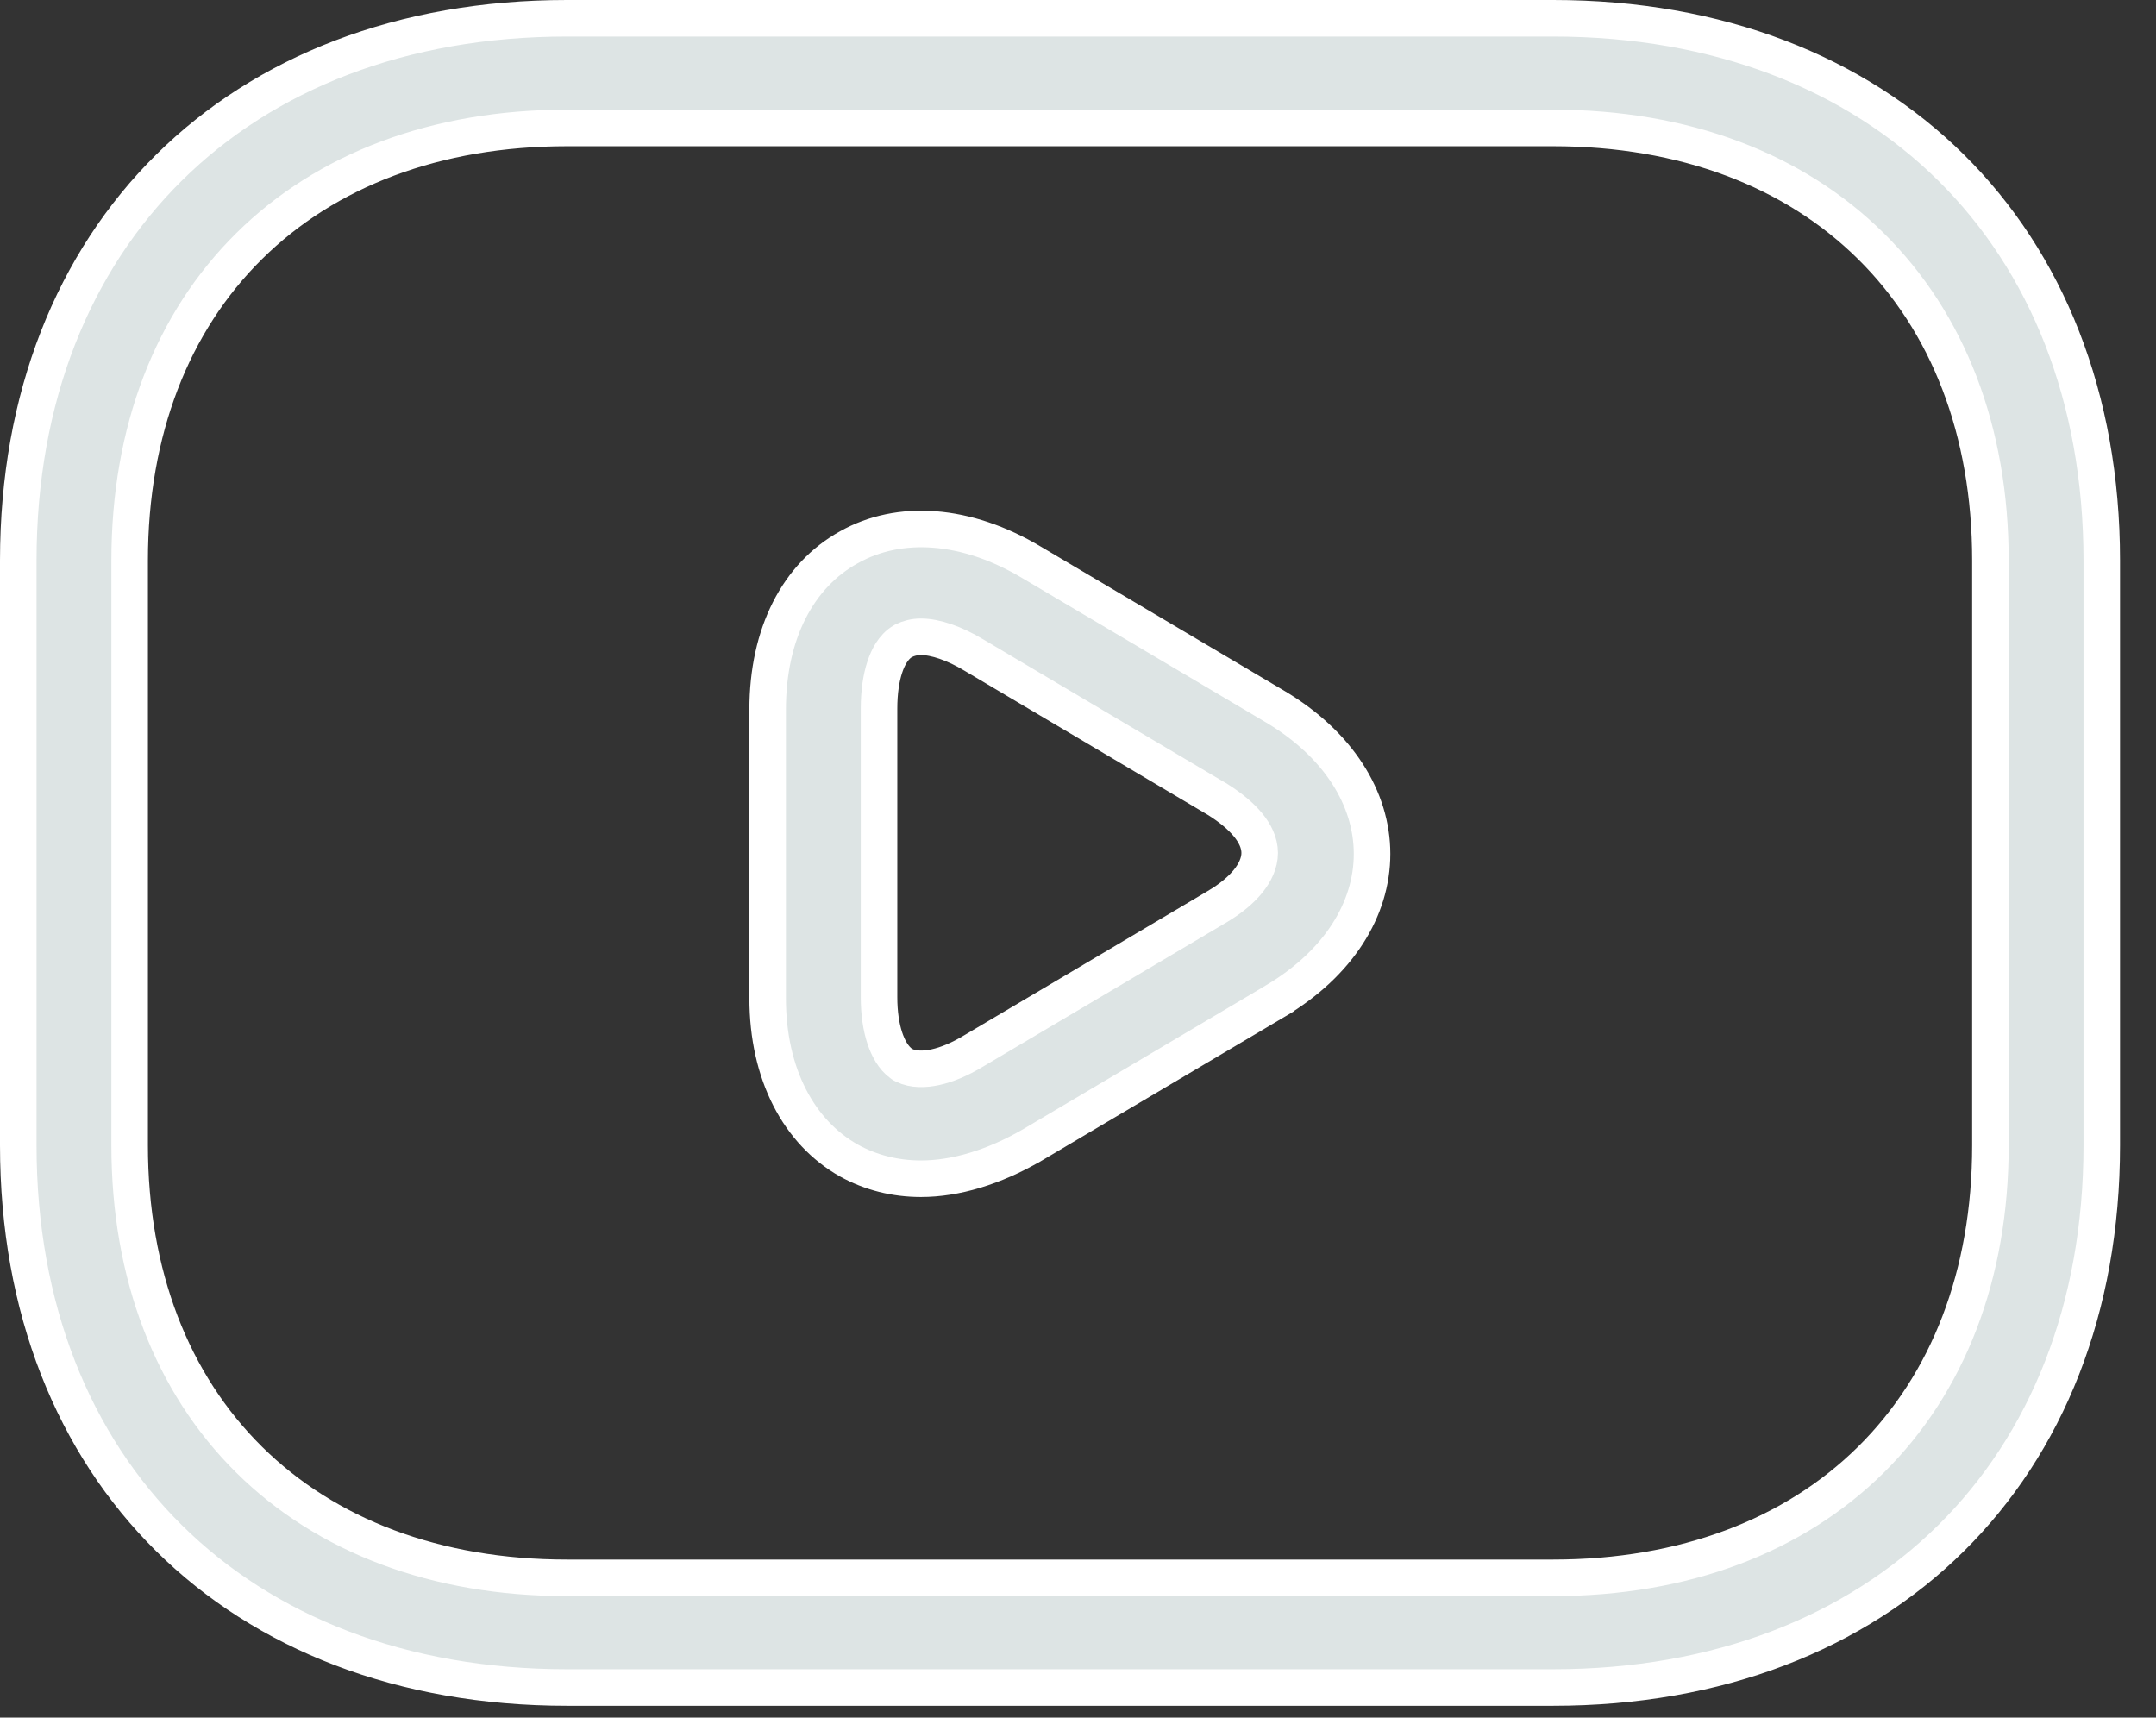 <svg width="59" height="47" viewBox="0 0 59 47" fill="none" xmlns="http://www.w3.org/2000/svg">
<rect x="0" y="0" width="59" height="47" fill="#333333" stroke="none"/>
<g id="&#240;&#159;&#166;&#134; icon &#34;youtube&#34;">
<g id="Group">
<path id="Vector" d="M42.5 46.177H15.516C10.988 46.177 7.241 44.676 4.629 42.094C2.017 39.512 0.5 35.812 0.5 31.34V15.337C0.5 10.865 2.017 7.165 4.629 4.583C7.241 2.001 10.988 0.5 15.516 0.5H42.5C47.029 0.5 50.775 2.001 53.388 4.583C56 7.165 57.516 10.865 57.516 15.337V31.34C57.516 35.812 56 39.512 53.388 42.094C50.775 44.676 47.029 46.177 42.5 46.177ZM15.516 3.501C11.927 3.501 8.925 4.651 6.82 6.733C4.713 8.815 3.548 11.784 3.548 15.337V31.34C3.548 34.893 4.713 37.862 6.82 39.945C8.925 42.026 11.927 43.176 15.516 43.176H42.5C46.09 43.176 49.091 42.026 51.197 39.945C53.303 37.862 54.469 34.893 54.469 31.34V15.337C54.469 11.784 53.303 8.815 51.197 6.733C49.091 4.651 46.09 3.501 42.5 3.501H15.516Z" fill="#DDE4E4" stroke="white"/>
<path id="Vector_2" d="M23.231 14.975L23.231 14.975L23.235 14.973C24.603 14.204 26.431 14.311 28.237 15.393L28.237 15.393L28.239 15.394L34.904 19.341C34.904 19.341 34.904 19.341 34.904 19.341C36.628 20.369 37.547 21.851 37.547 23.366C37.547 24.881 36.628 26.363 34.904 27.39C34.904 27.39 34.904 27.39 34.904 27.391L28.244 31.335C28.243 31.335 28.242 31.336 28.242 31.336C27.193 31.943 26.146 32.255 25.202 32.255C24.501 32.255 23.83 32.088 23.233 31.758C21.863 30.987 21.007 29.393 21.007 27.313V19.418C21.007 17.334 21.84 15.744 23.231 14.975ZM24.738 17.53L24.725 17.536L24.713 17.543C24.569 17.624 24.467 17.747 24.395 17.858C24.321 17.974 24.259 18.11 24.211 18.259C24.113 18.556 24.055 18.937 24.055 19.392V27.287C24.055 27.73 24.114 28.104 24.211 28.399C24.301 28.673 24.446 28.95 24.671 29.109L24.703 29.131L24.738 29.149C24.994 29.275 25.311 29.265 25.599 29.202C25.907 29.135 26.261 28.99 26.647 28.756L33.309 24.81L33.31 24.809C33.685 24.587 33.964 24.35 34.156 24.113C34.34 23.884 34.472 23.616 34.472 23.339C34.472 23.057 34.336 22.794 34.153 22.572C33.964 22.342 33.689 22.108 33.322 21.876L33.316 21.872L33.309 21.869L26.646 17.922C26.123 17.607 25.601 17.425 25.202 17.425C25.009 17.425 24.853 17.473 24.738 17.53Z" fill="#DDE4E4" stroke="white"/>
</g>
</g>
</svg>
